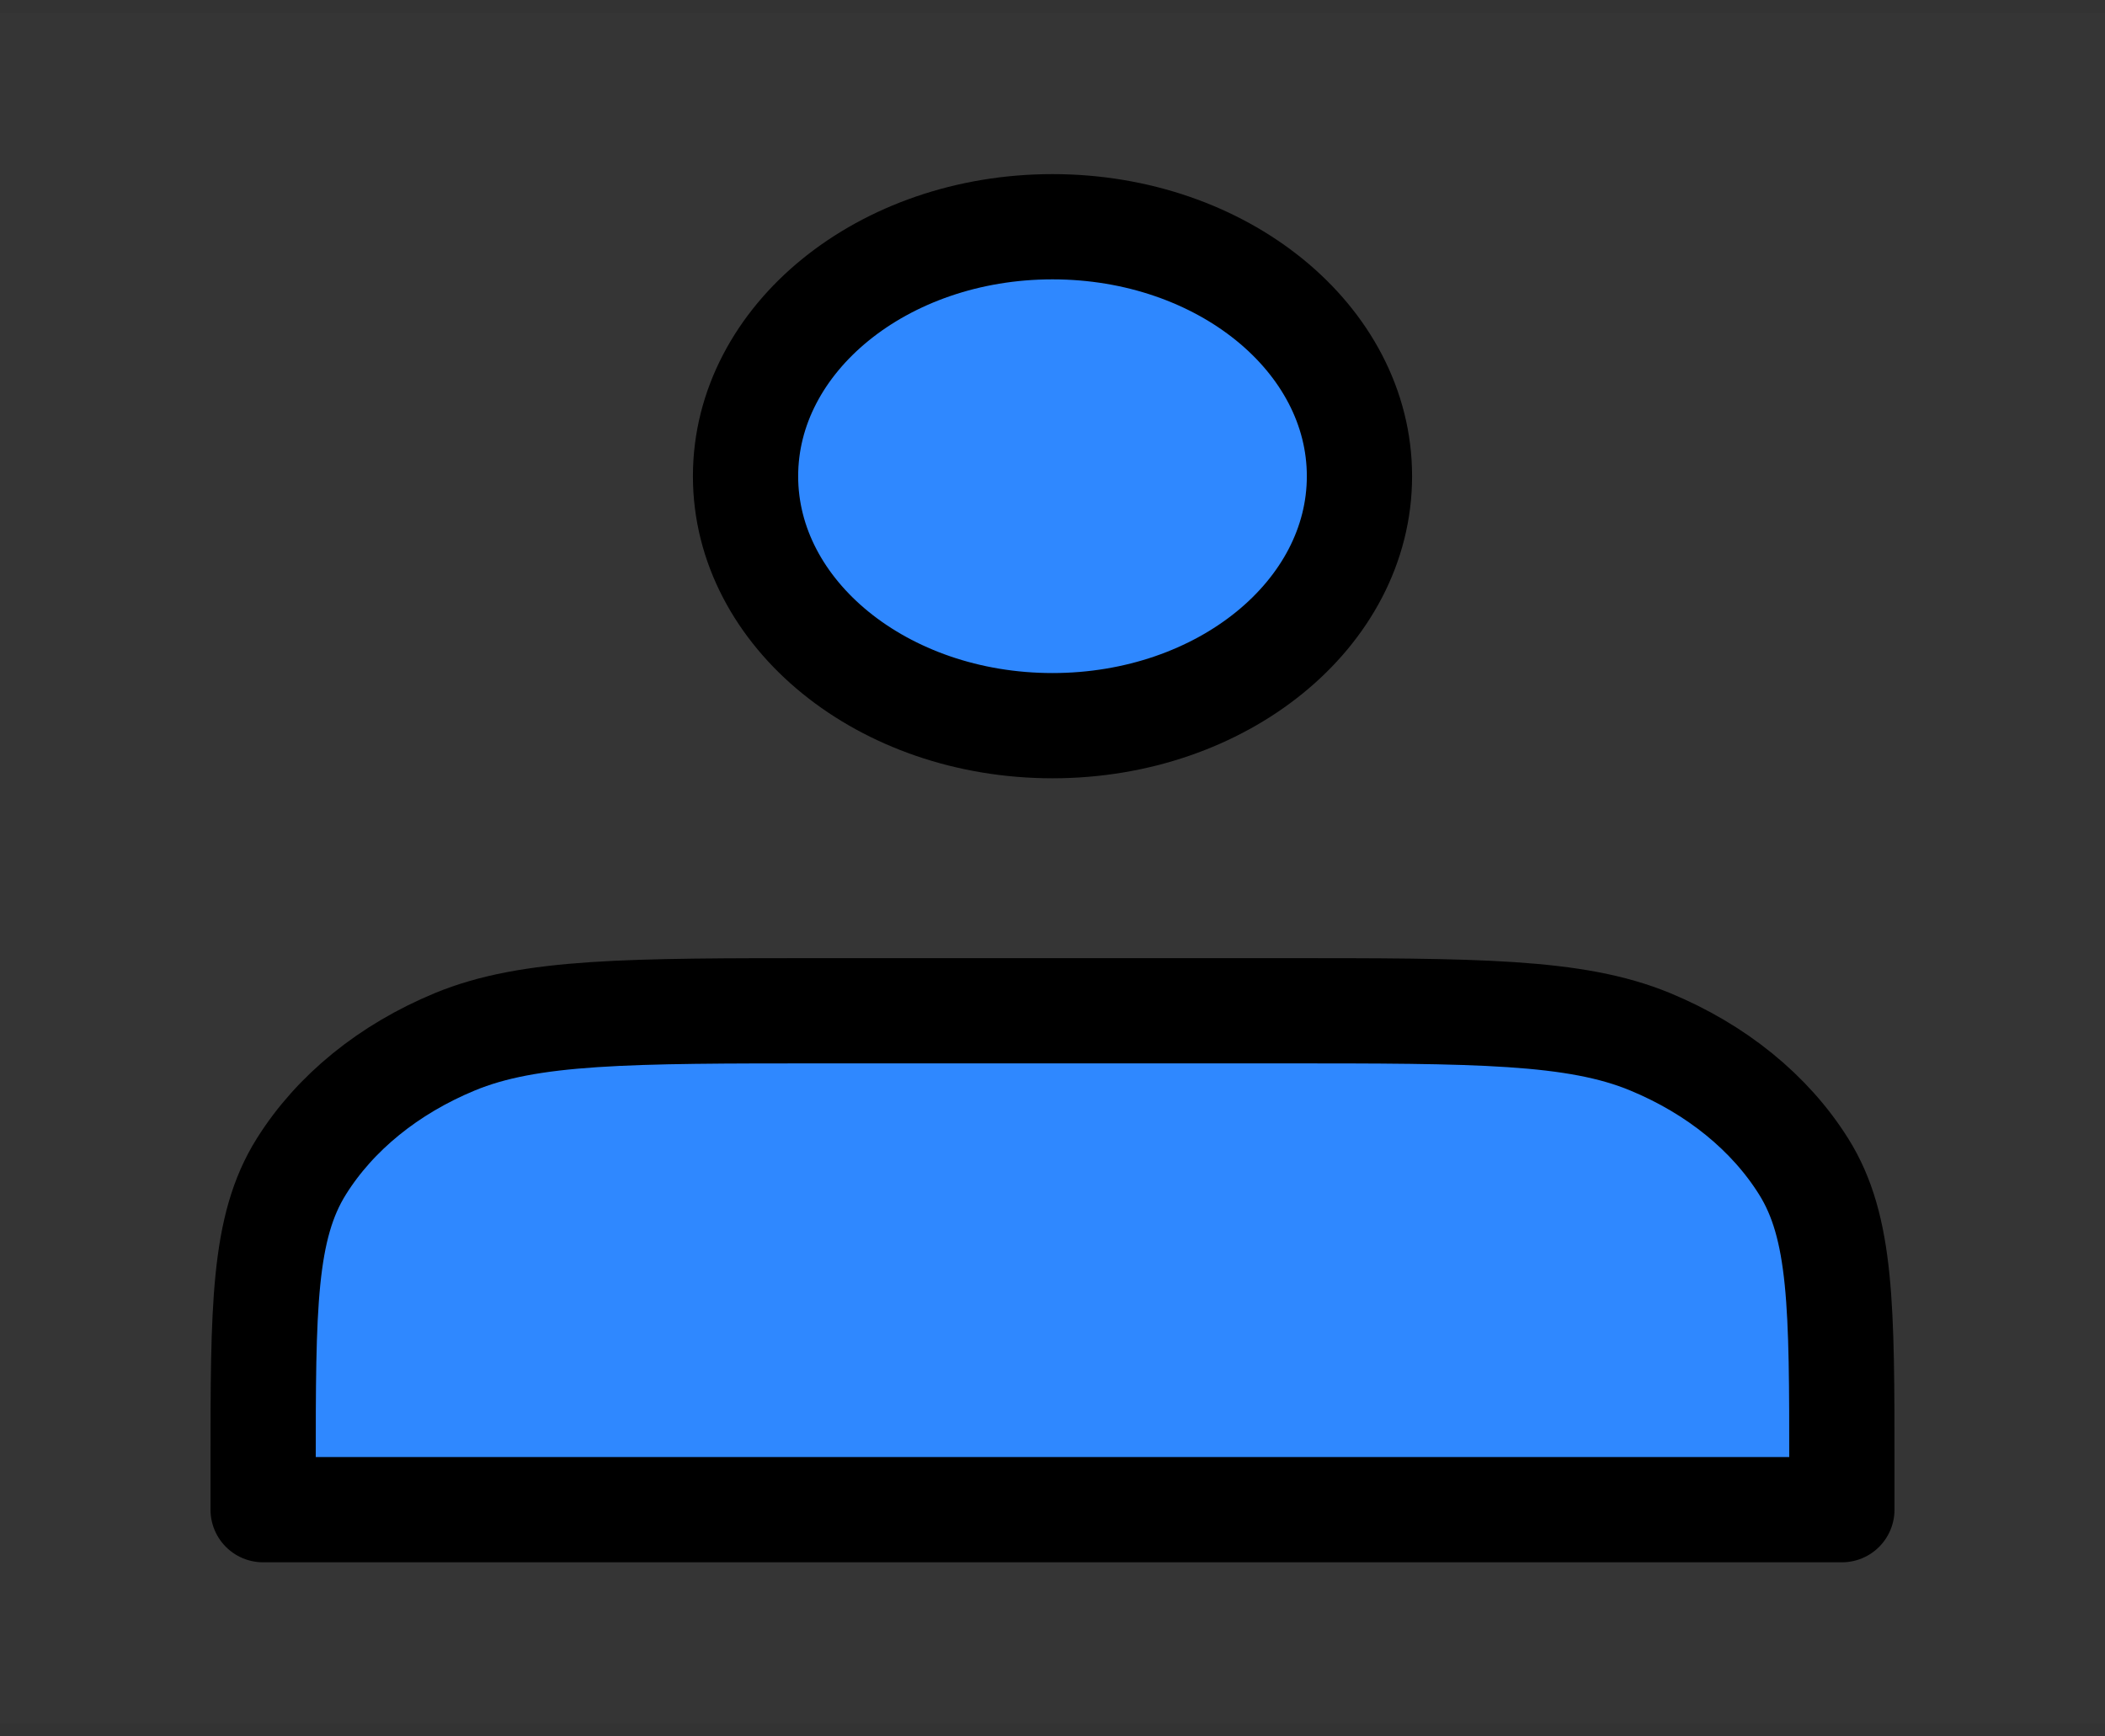 <svg width="40" height="33" viewBox="0 0 40 33" fill="none" xmlns="http://www.w3.org/2000/svg">
<rect x="0" y="0" width="40" height="33" fill="#333333" stroke="none"/>
<path d="M0 0.245H40V32.755H0V0.245Z" fill="white" fill-opacity="0.01"/>
<path d="M20 13.791C23.222 13.791 25.833 11.668 25.833 9.05C25.833 6.432 23.222 4.309 20 4.309C16.778 4.309 14.167 6.432 14.167 9.05C14.167 11.668 16.778 13.791 20 13.791Z" fill="#2F88FF" stroke="black" stroke-width="2" stroke-linecap="round" stroke-linejoin="round"/>
<path d="M5 27.878V28.691H35V27.878C35 24.844 35 23.327 34.273 22.168C33.634 21.148 32.614 20.319 31.36 19.8C29.934 19.209 28.067 19.209 24.333 19.209H15.667C11.933 19.209 10.066 19.209 8.64 19.8C7.386 20.319 6.366 21.148 5.727 22.168C5 23.327 5 24.844 5 27.878Z" fill="#2F88FF" stroke="black" stroke-width="2" stroke-linecap="round" stroke-linejoin="round"/>
</svg>
